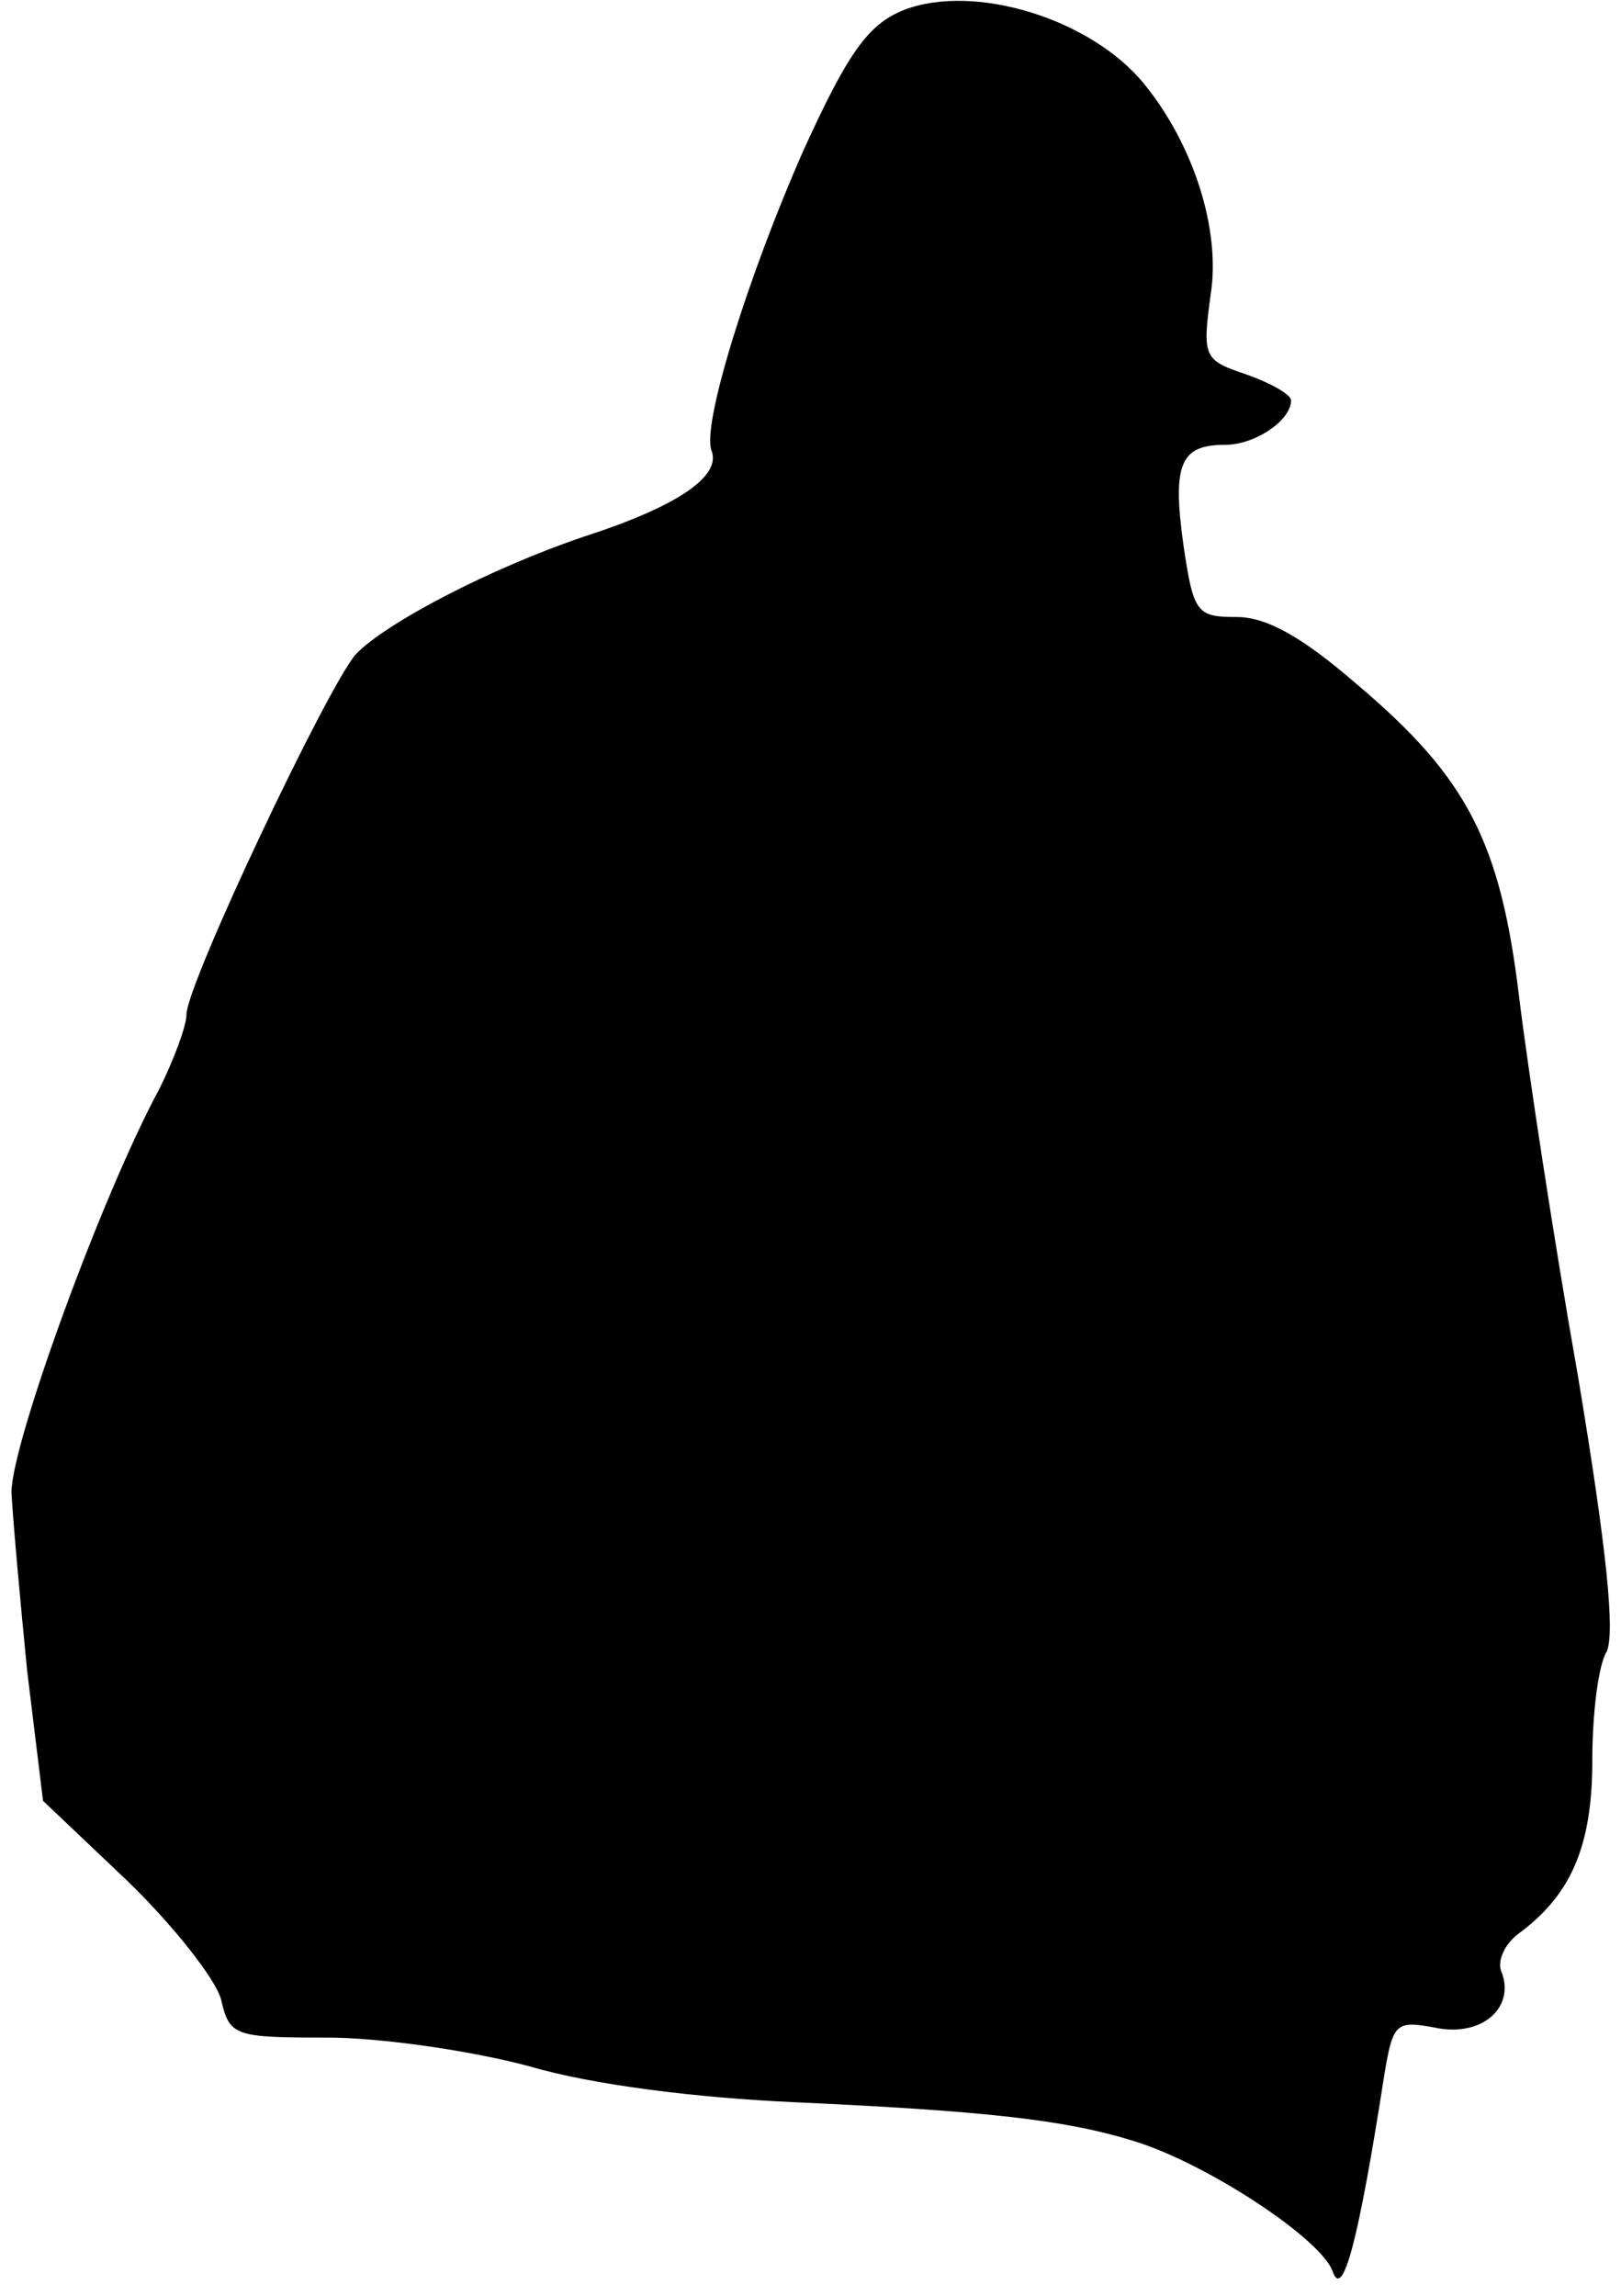 <?xml version="1.0" standalone="no"?>
<!DOCTYPE svg PUBLIC "-//W3C//DTD SVG 20010904//EN"
 "http://www.w3.org/TR/2001/REC-SVG-20010904/DTD/svg10.dtd">
<svg version="1.0" xmlns="http://www.w3.org/2000/svg"
 width="113pt" height="160pt" viewBox="0 0 113 160"
 preserveAspectRatio="xMidYMid meet">
<g transform="translate(0,160) scale(0.1,-0.1)"
fill="#000000" stroke="none">
<path fill="#000000" stroke="none" d="M630 1593 c-25 -10 -39 -30 -70 -98
-38 -86 -71 -191 -64 -209 7 -18 -24 -39 -89 -60 -65 -22 -138 -60 -159 -82
-20 -23 -118 -230 -118 -251 0 -8 -9 -32 -19 -52 -40 -74 -103 -247 -103 -281
1 -19 6 -75 11 -125 l11 -90 59 -56 c32 -31 61 -68 65 -82 6 -26 9 -27 74 -27
37 0 100 -9 141 -20 44 -13 117 -22 184 -25 131 -6 189 -12 237 -27 50 -15
131 -68 139 -91 7 -20 18 21 36 137 6 36 8 38 35 33 32 -7 56 13 47 38 -4 8 2
20 11 27 37 27 52 61 52 121 0 32 4 66 10 76 6 13 0 72 -20 192 -17 96 -35
215 -41 264 -13 108 -36 153 -113 218 -38 33 -63 47 -84 47 -28 0 -30 3 -37
50 -8 57 -2 70 29 70 21 0 46 17 46 31 0 4 -14 12 -31 18 -30 10 -31 12 -25
56 7 45 -12 104 -46 146 -37 46 -119 71 -168 52z"/>
</g>
</svg>
